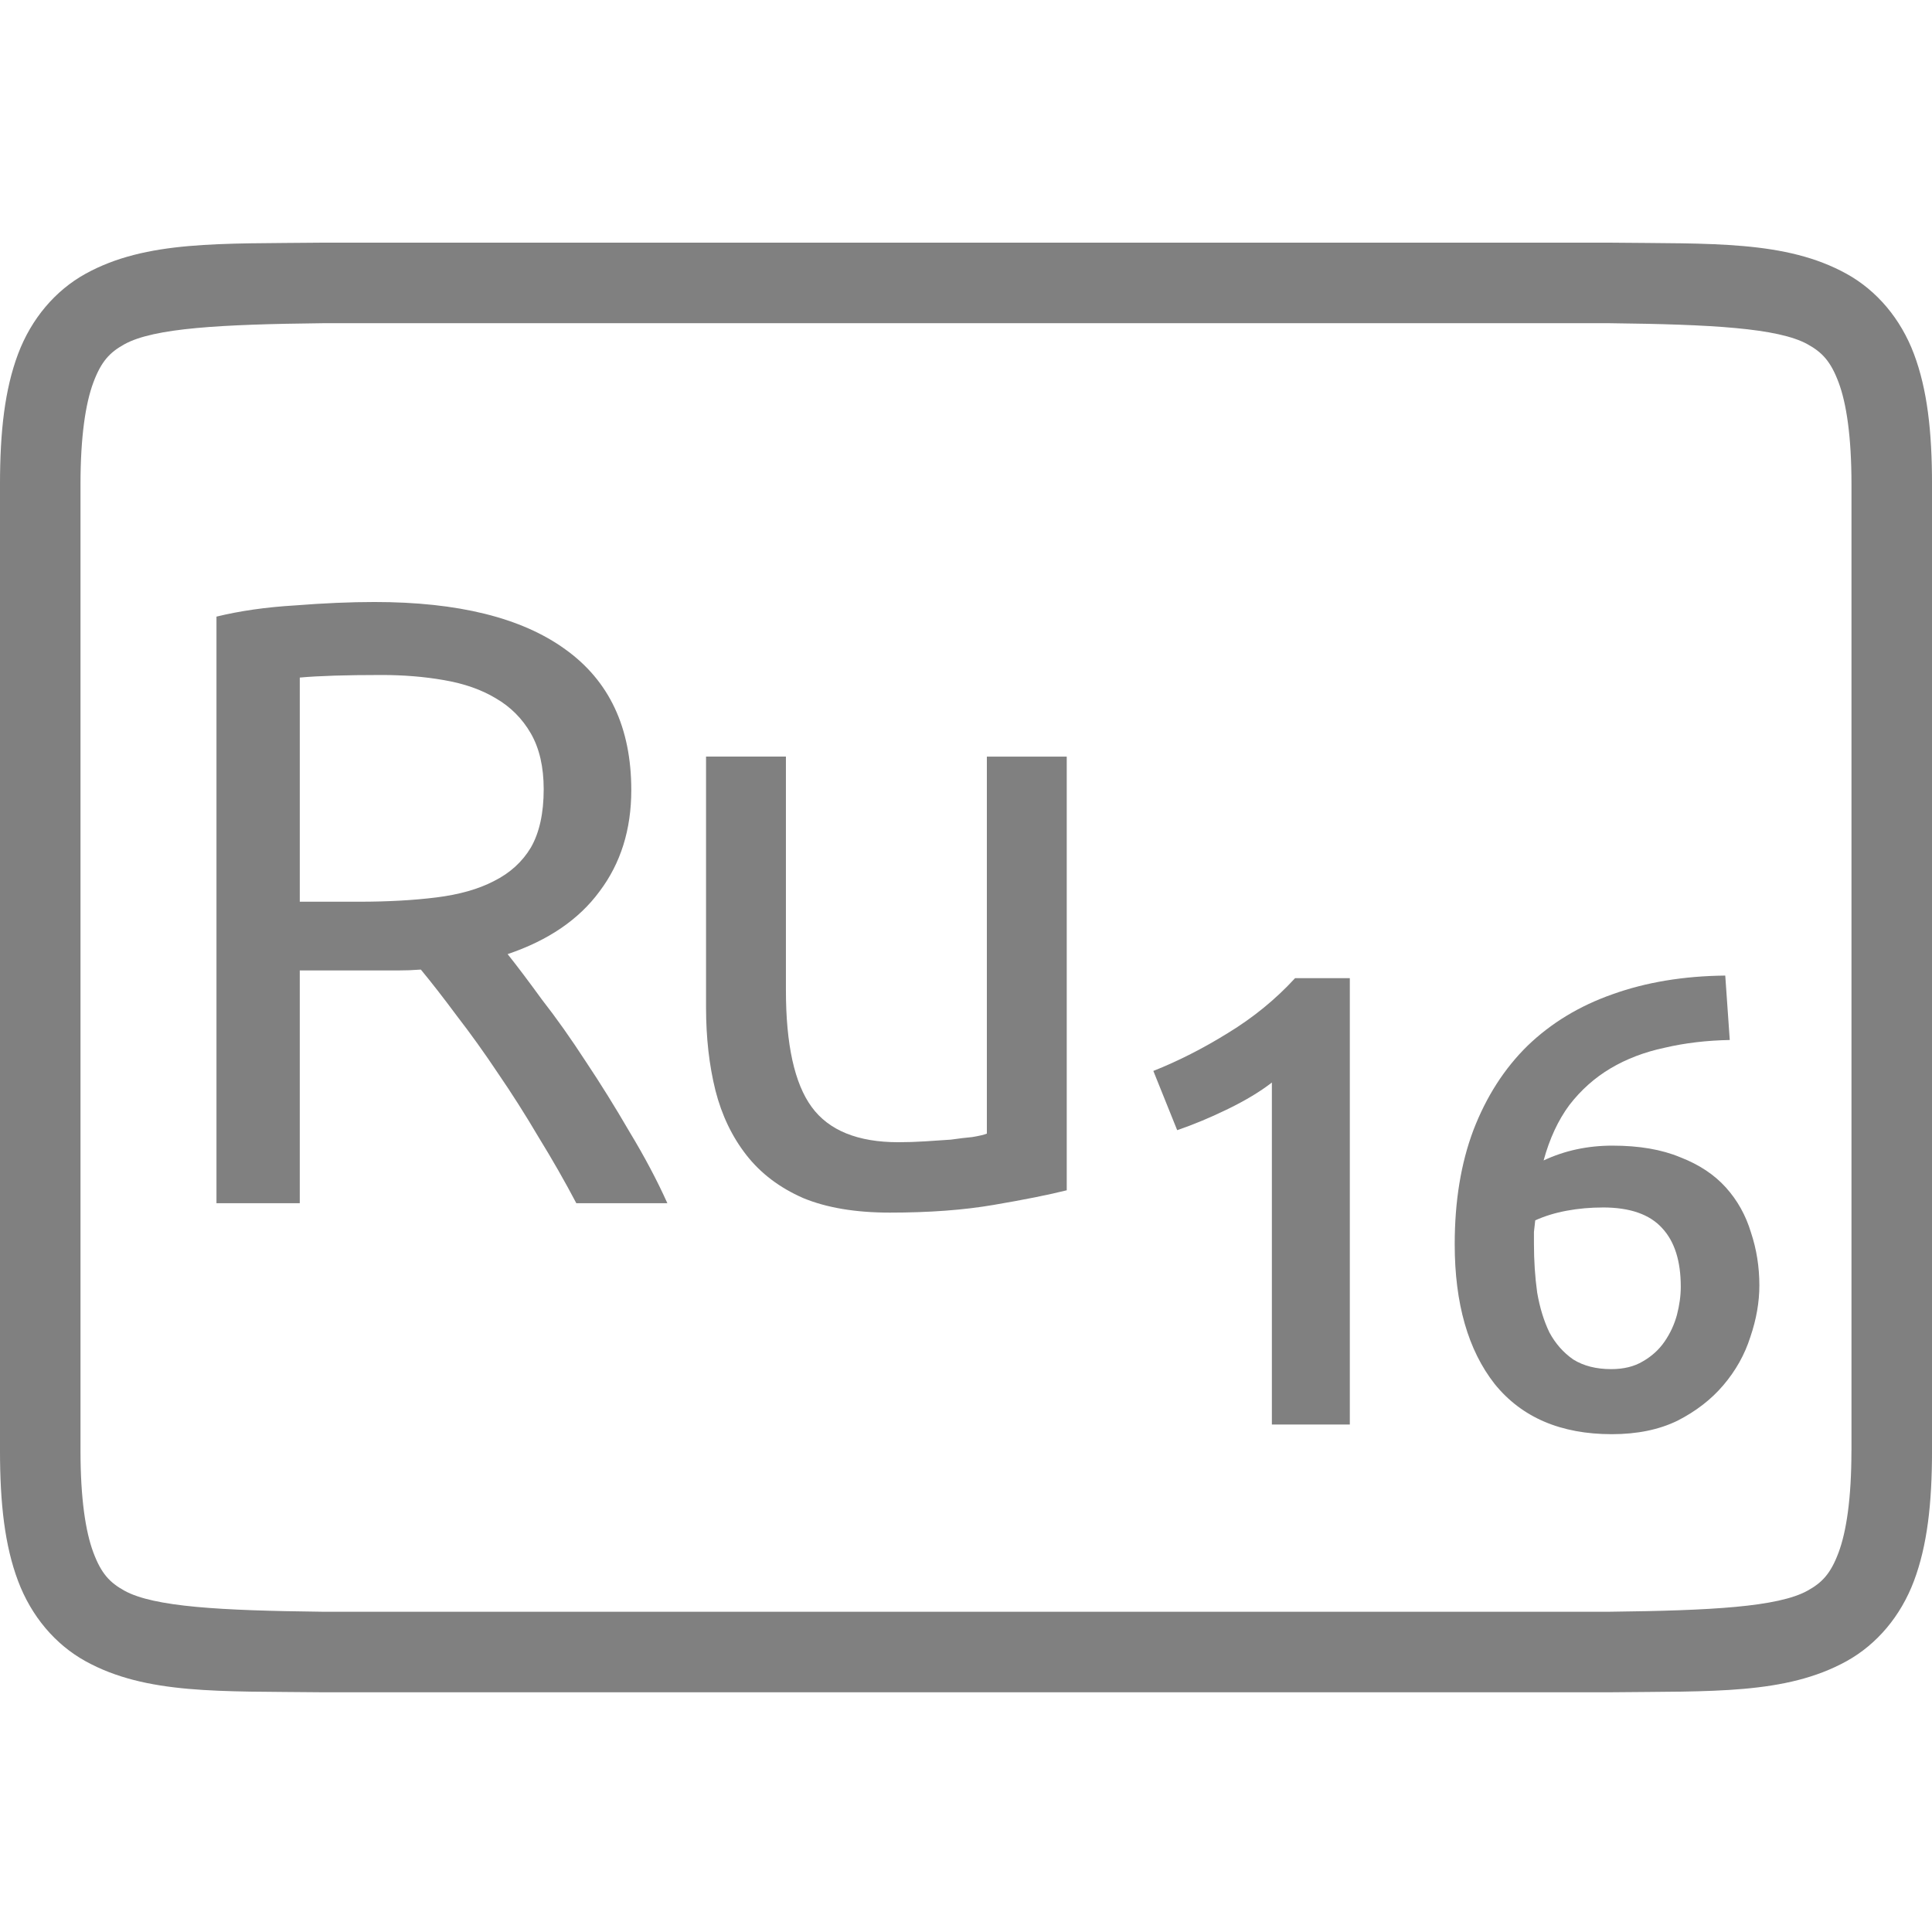 <?xml version="1.0" encoding="UTF-8" standalone="no"?>
<svg
   xmlns:dc="http://purl.org/dc/elements/1.1/"
   xmlns:cc="http://creativecommons.org/ns#"
   xmlns:rdf="http://www.w3.org/1999/02/22-rdf-syntax-ns#"
   xmlns:svg="http://www.w3.org/2000/svg"
   xmlns="http://www.w3.org/2000/svg"
   viewBox="0 0 96 96"
   version="1.1"
   id="svg4874"
   height="96"
   width="96">
  <defs
     id="defs4876" />
  <g
     transform="translate(67.857,-78.505)"
     id="layer1">
    <g
       style="display:inline"
       id="g4845"
       transform="matrix(0,-1,-1,0,373.505,516.505)">
      <g
         id="g4778"
         transform="matrix(-1,0,0,1,575.943,-611)">
        <g
           style="display:inline"
           id="g4780"
           transform="matrix(-1,0,0,1,576,611)">
          <path
             id="rect4782"
             d="m -438.002,345.362 h 96.038 v 96 h -96.038 z"
             style="color:#000000;display:inline;overflow:visible;visibility:visible;fill:none;stroke:none;stroke-width:4;marker:none;enable-background:accumulate"
             transform="scale(-1,1)" />
          <path
             id="path4297"
             d="m 365.973,345.361 c -2.631,0 -4.714,0.238 -6.469,0.896 -1.755,0.659 -3.161,1.85 -3.992,3.355 -1.662,3.011 -1.485,6.694 -1.543,11.727 v 0.012 64.021 0.012 c 0.058,5.033 -0.119,8.715 1.543,11.727 0.831,1.506 2.237,2.697 3.992,3.355 1.755,0.659 3.837,0.896 6.469,0.896 h 48.02 c 2.631,0 4.716,-0.238 6.471,-0.896 1.755,-0.659 3.159,-1.85 3.99,-3.355 1.662,-3.011 1.487,-6.694 1.545,-11.727 v -0.012 -64.021 -0.012 c -0.058,-5.033 0.117,-8.715 -1.545,-11.727 -0.831,-1.506 -2.235,-2.697 -3.99,-3.355 -1.755,-0.659 -3.839,-0.896 -6.471,-0.896 z m 0,4.002 h 48.02 c 2.371,0 4.024,0.25 5.064,0.641 1.04,0.39 1.49,0.809 1.895,1.543 0.808,1.464 0.986,4.778 1.045,9.816 v 63.977 c -0.058,5.054 -0.235,8.371 -1.045,9.838 -0.405,0.734 -0.854,1.153 -1.895,1.543 -1.04,0.39 -2.694,0.641 -5.064,0.641 h -48.02 c -2.371,0 -4.024,-0.25 -5.064,-0.641 -1.04,-0.39 -1.488,-0.809 -1.893,-1.543 -0.808,-1.465 -0.986,-4.777 -1.045,-9.816 v -0.021 -63.953 -0.023 c 0.059,-5.038 0.237,-8.352 1.045,-9.816 0.405,-0.734 0.852,-1.153 1.893,-1.543 1.04,-0.39 2.694,-0.641 5.064,-0.641 z"
             style="color:#000000;font-style:normal;font-variant:normal;font-weight:normal;font-stretch:normal;font-size:medium;line-height:normal;font-family:sans-serif;font-variant-ligatures:normal;font-variant-position:normal;font-variant-caps:normal;font-variant-numeric:normal;font-variant-alternates:normal;font-feature-settings:normal;text-indent:0;text-align:start;text-decoration:none;text-decoration-line:none;text-decoration-style:solid;text-decoration-color:#000000;letter-spacing:normal;word-spacing:normal;text-transform:none;writing-mode:lr-tb;direction:ltr;text-orientation:mixed;dominant-baseline:auto;baseline-shift:baseline;text-anchor:start;white-space:normal;shape-padding:0;clip-rule:nonzero;display:inline;overflow:visible;visibility:visible;opacity:1;isolation:auto;mix-blend-mode:normal;color-interpolation:sRGB;color-interpolation-filters:linearRGB;solid-color:#000000;solid-opacity:1;fill:#808080;fill-opacity:1;fill-rule:nonzero;stroke:none;stroke-width:4.001;stroke-linecap:butt;stroke-linejoin:miter;stroke-miterlimit:4;stroke-dasharray:none;stroke-dashoffset:0;stroke-opacity:1;marker:none;color-rendering:auto;image-rendering:auto;shape-rendering:auto;text-rendering:auto;enable-background:accumulate" />
          <g
             id="maintext"
             style="font-style:normal;font-variant:normal;font-weight:normal;font-stretch:normal;font-size:48.009px;line-height:100%;font-family:Ubuntu;-inkscape-font-specification:Ubuntu;text-align:center;letter-spacing:-2px;word-spacing:0px;writing-mode:lr-tb;text-anchor:middle;fill:#808080;fill-opacity:1;stroke:none;stroke-width:1px;stroke-linecap:butt;stroke-linejoin:miter;stroke-opacity:1"
             transform="matrix(0,-1,-1,0,0,0)"
             aria-label="Ru16">
            <path
               id="path32"
               style="font-size:42.675px"
               d="m -416.139,-390.648 q 0.683,0.854 1.707,2.262 1.067,1.366 2.176,3.073 1.11,1.664 2.176,3.499 1.11,1.835 1.878,3.542 h -4.524 q -0.854,-1.622 -1.878,-3.286 -0.982,-1.664 -2.006,-3.158 -1.024,-1.536 -2.048,-2.859 -0.982,-1.323 -1.792,-2.304 -0.555,0.043 -1.152,0.043 -0.555,0 -1.152,0 h -3.713 v 11.565 h -4.139 v -29.147 q 1.75,-0.427 3.883,-0.555 2.176,-0.171 3.969,-0.171 6.231,0 9.474,2.347 3.286,2.347 3.286,6.999 0,2.945 -1.579,5.036 -1.536,2.091 -4.566,3.115 z m -6.273,-13.869 q -2.646,0 -4.054,0.128 v 11.138 h 2.945 q 2.134,0 3.841,-0.213 1.707,-0.213 2.859,-0.811 1.195,-0.597 1.835,-1.664 0.64,-1.11 0.64,-2.902 0,-1.664 -0.64,-2.774 -0.64,-1.11 -1.75,-1.75 -1.067,-0.64 -2.561,-0.896 -1.451,-0.256 -3.115,-0.256 z" />
            <path
               id="path34"
               style="font-size:42.675px"
               d="m -388.356,-378.912 q -1.366,0.341 -3.627,0.725 -2.219,0.384 -5.164,0.384 -2.561,0 -4.31,-0.725 -1.75,-0.768 -2.817,-2.134 -1.067,-1.366 -1.536,-3.201 -0.469,-1.878 -0.469,-4.139 v -12.461 h 3.969 v 11.608 q 0,4.054 1.28,5.804 1.28,1.75 4.31,1.75 0.64,0 1.323,-0.043 0.683,-0.043 1.28,-0.085 0.597,-0.085 1.067,-0.128 0.512,-0.085 0.725,-0.171 v -18.734 h 3.969 z" />
            <path
               id="path36"
               style="font-style:normal;font-variant:normal;font-weight:500;font-stretch:normal;font-size:32.006px;font-family:Ubuntu;-inkscape-font-specification:'Ubuntu Medium';letter-spacing:-2px;baseline-shift:baseline"
               d="m -384.053,-384.843 q 1.856,-0.736 3.713,-1.888 1.888,-1.152 3.329,-2.721 h 2.721 v 22.18 h -3.873 v -16.995 q -0.864,0.672 -2.176,1.312 -1.312,0.64 -2.529,1.056 z" />
            <path
               id="path38"
               style="font-style:normal;font-variant:normal;font-weight:500;font-stretch:normal;font-size:32.006px;font-family:Ubuntu;-inkscape-font-specification:'Ubuntu Medium';letter-spacing:-2px;baseline-shift:baseline"
               d="m -361.717,-378.058 q -0.928,0 -1.792,0.16 -0.864,0.16 -1.568,0.48 -0.032,0.256 -0.064,0.576 0,0.288 0,0.576 0,1.28 0.16,2.432 0.192,1.12 0.608,1.984 0.448,0.832 1.184,1.344 0.768,0.48 1.888,0.48 0.928,0 1.568,-0.384 0.672,-0.384 1.088,-0.992 0.416,-0.608 0.608,-1.312 0.192,-0.736 0.192,-1.408 0,-1.92 -0.928,-2.913 -0.928,-1.024 -2.945,-1.024 z m 0.48,-3.073 q 1.984,0 3.361,0.576 1.408,0.544 2.272,1.504 0.864,0.96 1.248,2.24 0.416,1.248 0.416,2.625 0,1.248 -0.448,2.561 -0.416,1.312 -1.344,2.4 -0.896,1.056 -2.272,1.76 -1.376,0.672 -3.265,0.672 -3.809,0 -5.825,-2.496 -1.984,-2.529 -1.984,-6.945 0,-3.201 0.928,-5.665 0.96,-2.497 2.689,-4.193 1.76,-1.696 4.225,-2.561 2.496,-0.896 5.601,-0.928 l 0.224,3.201 q -1.728,0.032 -3.233,0.384 -1.504,0.32 -2.689,1.024 -1.184,0.704 -2.048,1.824 -0.832,1.12 -1.28,2.753 1.568,-0.736 3.425,-0.736 z" />
          </g>
        </g>
      </g>
    </g>
  </g>
</svg>
